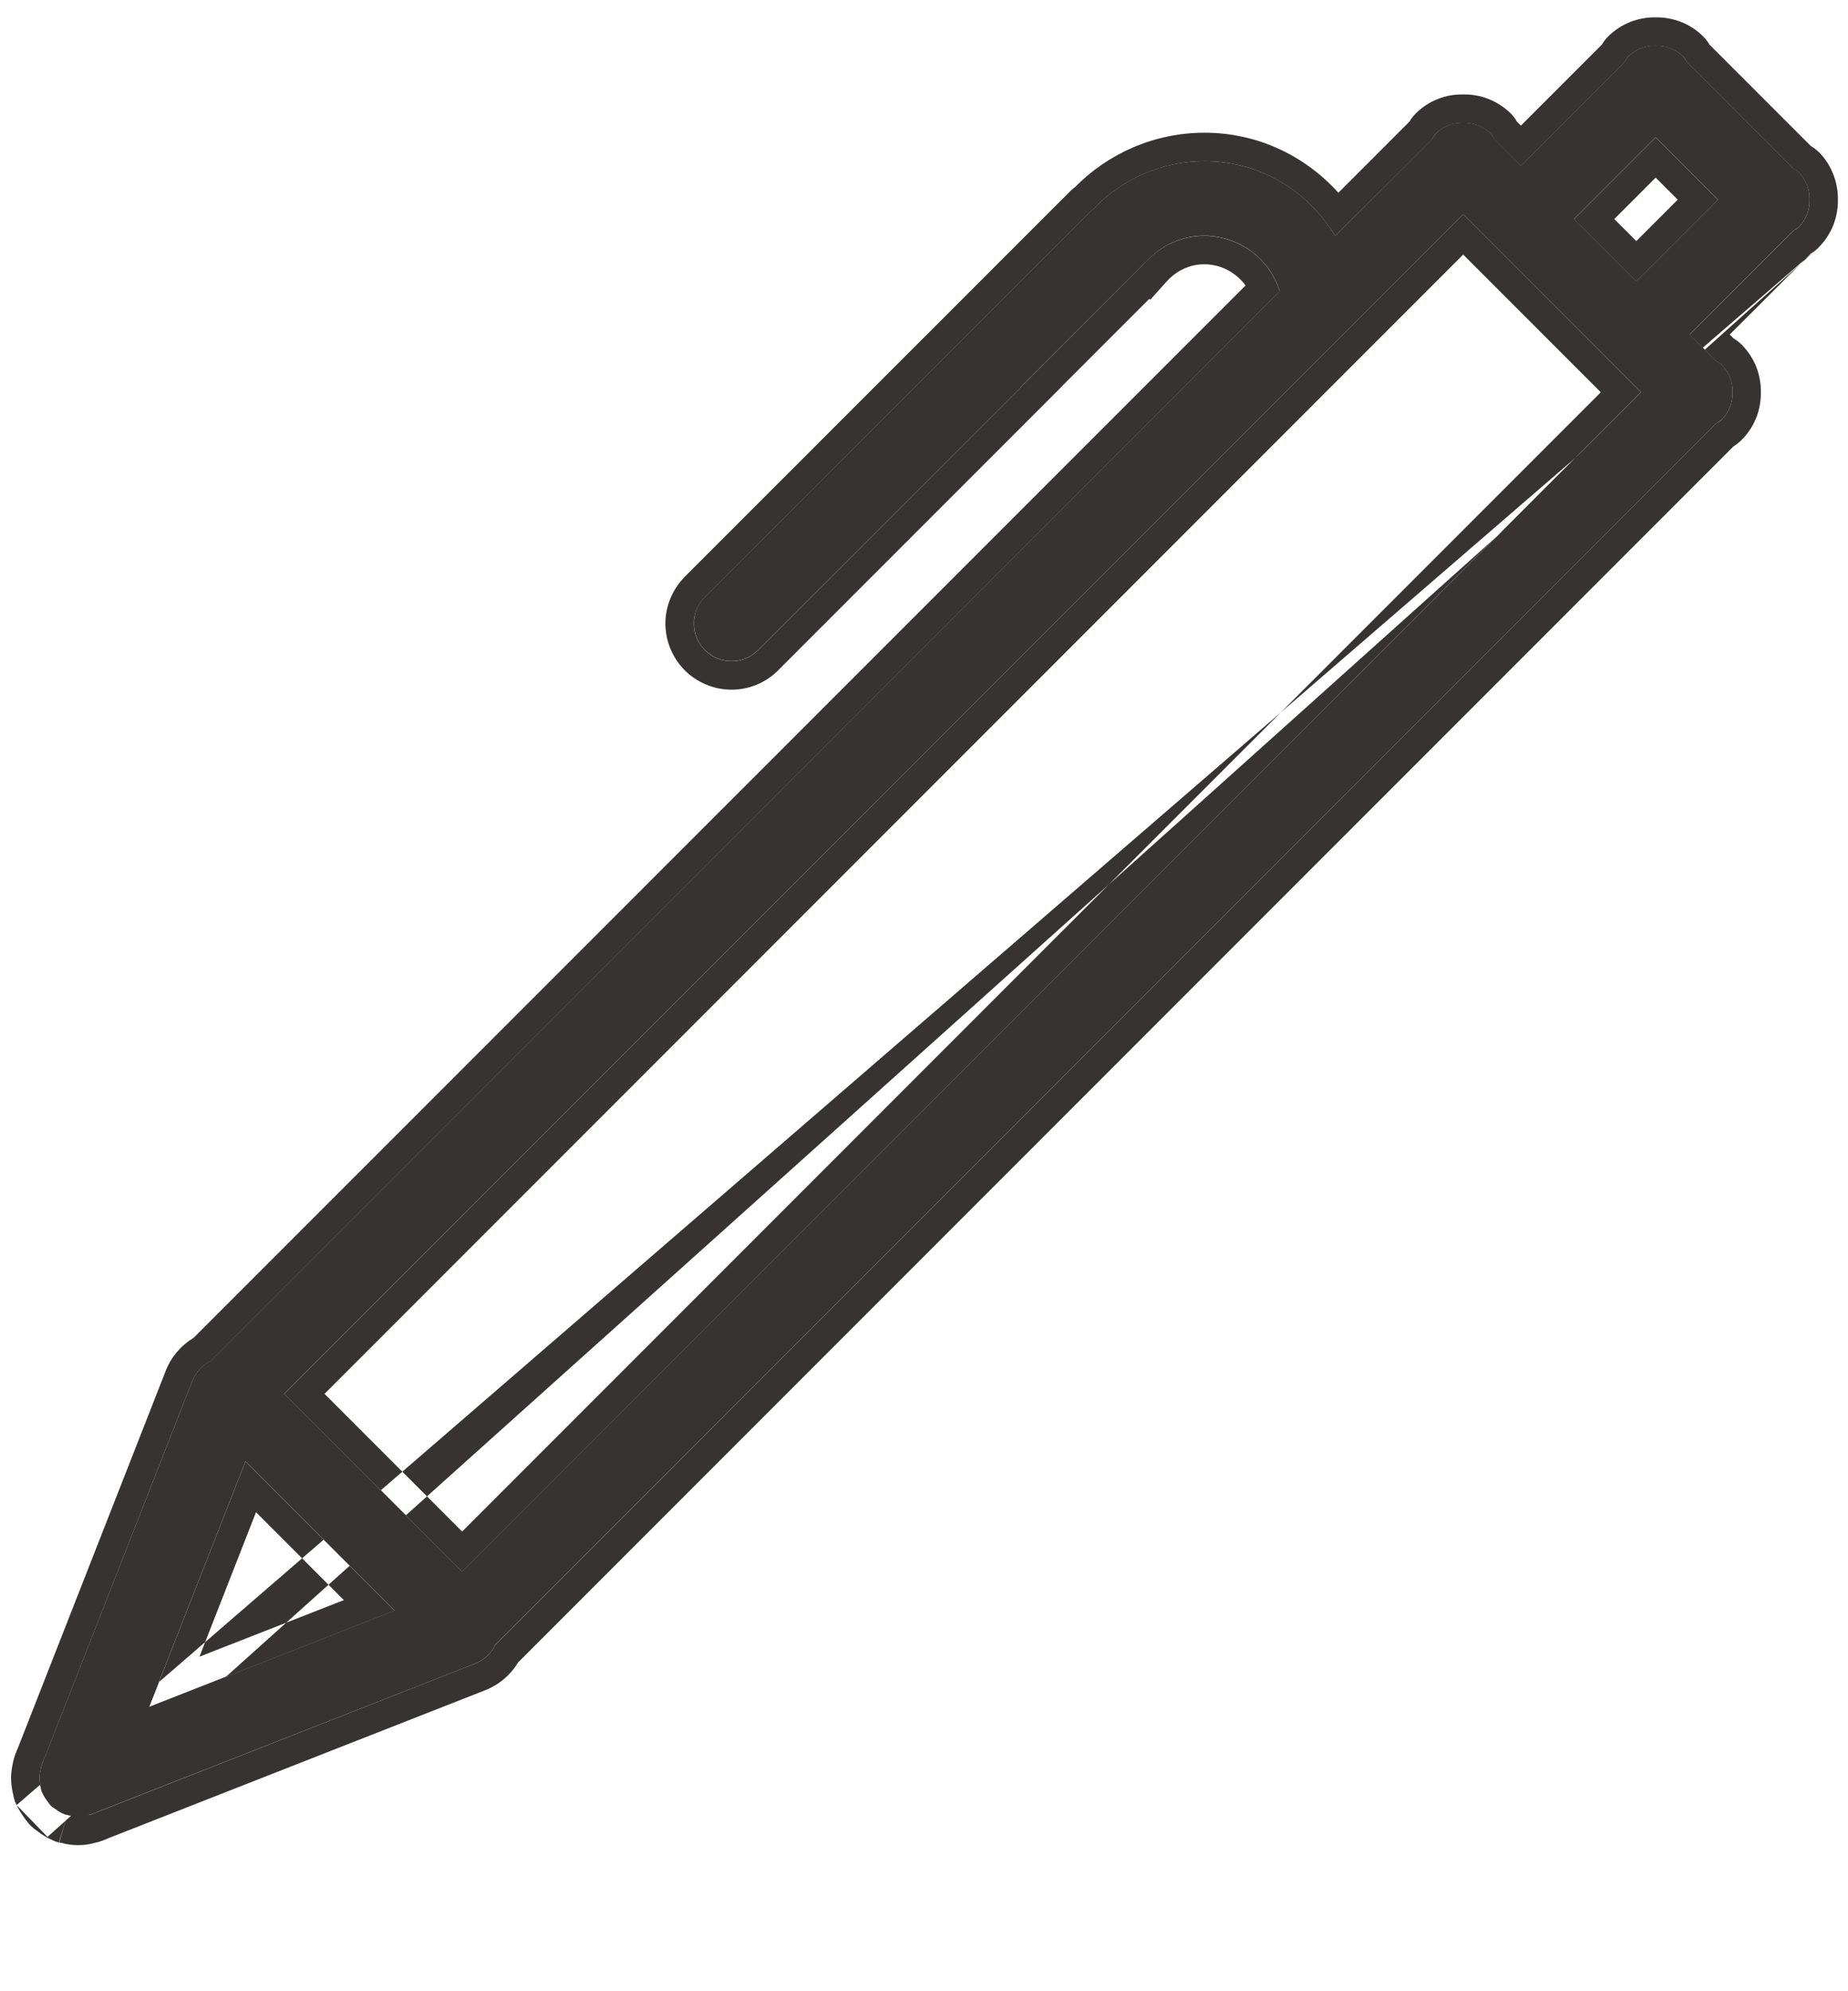 <svg width="13" height="14" viewBox="0 0 13 14" fill="none" xmlns="http://www.w3.org/2000/svg">
<g clip-path="url(#clip0_410_2477)">
<path fill-rule="evenodd" clip-rule="evenodd" d="M12.729 1.403C12.73 1.439 12.724 1.475 12.711 1.508C12.698 1.541 12.678 1.572 12.653 1.597C12.641 1.608 12.627 1.614 12.614 1.623L11.885 2.351L12.072 2.538C12.085 2.547 12.1 2.553 12.111 2.564C12.136 2.589 12.156 2.62 12.169 2.653C12.182 2.686 12.188 2.722 12.187 2.757C12.188 2.793 12.182 2.829 12.169 2.862C12.156 2.895 12.136 2.926 12.111 2.951C12.1 2.962 12.085 2.968 12.072 2.977L3.483 11.566C3.454 11.626 3.403 11.672 3.341 11.697L0.687 12.738C0.672 12.746 0.655 12.752 0.638 12.757L0.635 12.758C0.633 12.759 0.63 12.759 0.629 12.759C0.578 12.776 0.525 12.776 0.474 12.761C0.469 12.759 0.464 12.76 0.458 12.758C0.456 12.757 0.455 12.755 0.452 12.755C0.429 12.745 0.407 12.732 0.387 12.716C0.377 12.709 0.366 12.702 0.357 12.693C0.348 12.684 0.341 12.673 0.334 12.662C0.318 12.643 0.305 12.621 0.295 12.598C0.294 12.595 0.293 12.594 0.292 12.592C0.29 12.586 0.291 12.581 0.289 12.575C0.282 12.551 0.278 12.525 0.278 12.499C0.278 12.472 0.284 12.447 0.291 12.421C0.292 12.419 0.291 12.417 0.292 12.415L0.293 12.412C0.299 12.395 0.304 12.378 0.312 12.363L1.353 9.709C1.378 9.647 1.424 9.596 1.484 9.567L9.003 2.048C8.968 1.935 8.897 1.836 8.802 1.766C8.707 1.696 8.591 1.658 8.473 1.657C8.308 1.657 8.161 1.73 8.059 1.844L8.058 1.844L7.178 2.724L7.179 2.725L5.327 4.576C5.277 4.623 5.211 4.649 5.142 4.648C5.073 4.647 5.008 4.619 4.959 4.57C4.91 4.522 4.883 4.456 4.882 4.388C4.88 4.319 4.906 4.252 4.953 4.202L7.675 1.481C7.679 1.476 7.685 1.475 7.69 1.471C7.791 1.364 7.912 1.279 8.047 1.221C8.181 1.163 8.326 1.133 8.473 1.133C8.866 1.133 9.204 1.345 9.393 1.659L10.074 0.978C10.083 0.965 10.088 0.951 10.1 0.939C10.125 0.914 10.155 0.894 10.188 0.881C10.222 0.868 10.257 0.862 10.293 0.863C10.329 0.862 10.365 0.868 10.398 0.881C10.431 0.894 10.461 0.914 10.487 0.939C10.498 0.951 10.504 0.965 10.513 0.978L10.699 1.165L11.428 0.436C11.437 0.424 11.442 0.409 11.454 0.398C11.479 0.372 11.509 0.353 11.543 0.339C11.576 0.326 11.612 0.32 11.647 0.321C11.683 0.32 11.719 0.326 11.752 0.339C11.785 0.353 11.816 0.372 11.841 0.398C11.852 0.409 11.858 0.424 11.867 0.436L12.615 1.184C12.628 1.193 12.642 1.199 12.654 1.21C12.679 1.236 12.698 1.266 12.711 1.299C12.724 1.332 12.73 1.368 12.729 1.403ZM1.049 12.001L2.776 11.323L1.727 10.274L1.049 12.001ZM10.293 1.507L2 9.799L3.251 11.05L11.544 2.758L10.293 1.507ZM11.647 0.965L11.073 1.539L11.511 1.977L12.085 1.403L11.647 0.965Z" fill="#373333"/>
<path fill-rule="evenodd" clip-rule="evenodd" d="M12.793 1.741C12.771 1.762 12.749 1.776 12.738 1.783L12.168 2.352L12.196 2.38C12.208 2.387 12.23 2.401 12.252 2.423L12.253 2.424C12.297 2.469 12.332 2.522 12.355 2.58C12.377 2.637 12.388 2.697 12.387 2.758C12.388 2.819 12.377 2.879 12.355 2.936C12.332 2.994 12.297 3.048 12.253 3.092L12.252 3.093C12.23 3.115 12.208 3.13 12.196 3.137L3.644 11.689C3.591 11.777 3.511 11.845 3.415 11.883L0.768 12.922C0.748 12.931 0.727 12.94 0.706 12.946C0.705 12.946 0.704 12.947 0.704 12.947C0.693 12.951 0.683 12.954 0.674 12.955C0.596 12.978 0.513 12.979 0.434 12.958C0.428 12.956 0.421 12.954 0.415 12.952L0.474 12.761L0.417 12.953C0.43 12.957 0.44 12.958 0.447 12.959L0.453 12.96C0.451 12.96 0.443 12.959 0.434 12.958C0.434 12.958 0.434 12.958 0.434 12.958C0.424 12.956 0.41 12.954 0.395 12.949L0.388 12.946C0.377 12.942 0.368 12.938 0.36 12.934C0.366 12.936 0.372 12.939 0.378 12.941L0.382 12.943C0.381 12.942 0.379 12.941 0.378 12.941C0.363 12.935 0.351 12.928 0.344 12.924C0.34 12.921 0.337 12.919 0.336 12.917C0.335 12.917 0.334 12.916 0.333 12.916M0.387 12.717C0.407 12.733 0.429 12.746 0.452 12.755C0.453 12.756 0.454 12.757 0.455 12.757C0.456 12.758 0.457 12.758 0.458 12.759M0.628 12.76C0.629 12.76 0.63 12.76 0.631 12.76C0.633 12.76 0.634 12.76 0.635 12.759L0.638 12.758C0.655 12.753 0.671 12.746 0.687 12.739L3.341 11.697C3.403 11.673 3.453 11.627 3.483 11.567L12.072 2.977C12.077 2.974 12.082 2.971 12.087 2.969C12.095 2.964 12.104 2.959 12.111 2.952C12.136 2.926 12.156 2.896 12.169 2.863C12.182 2.829 12.188 2.794 12.187 2.758C12.188 2.722 12.182 2.687 12.169 2.654C12.156 2.62 12.136 2.59 12.111 2.565C12.104 2.557 12.095 2.553 12.087 2.548C12.082 2.545 12.077 2.542 12.072 2.539L11.885 2.352L12.614 1.624C12.618 1.62 12.623 1.618 12.628 1.615C12.637 1.61 12.645 1.605 12.653 1.598C12.678 1.572 12.698 1.542 12.711 1.509C12.724 1.476 12.73 1.44 12.729 1.404C12.73 1.369 12.724 1.333 12.711 1.3C12.698 1.267 12.678 1.236 12.654 1.211C12.646 1.204 12.638 1.199 12.629 1.194C12.624 1.191 12.619 1.188 12.615 1.185L11.867 0.437C11.863 0.432 11.86 0.427 11.858 0.422C11.853 0.414 11.848 0.405 11.841 0.398C11.815 0.373 11.785 0.353 11.752 0.34C11.719 0.327 11.683 0.321 11.647 0.322C11.611 0.321 11.576 0.327 11.543 0.34C11.509 0.353 11.479 0.373 11.454 0.398C11.446 0.405 11.442 0.414 11.437 0.422C11.434 0.427 11.431 0.432 11.428 0.437L10.699 1.166L10.512 0.979C10.509 0.974 10.506 0.969 10.503 0.964C10.499 0.956 10.494 0.947 10.487 0.94C10.461 0.915 10.431 0.895 10.398 0.882C10.364 0.869 10.329 0.863 10.293 0.864C10.257 0.863 10.222 0.869 10.188 0.882C10.155 0.895 10.125 0.915 10.099 0.94C10.092 0.947 10.087 0.956 10.083 0.964C10.08 0.969 10.077 0.974 10.074 0.979L9.393 1.659C9.358 1.601 9.318 1.547 9.273 1.496C9.077 1.274 8.793 1.133 8.473 1.133C8.326 1.133 8.181 1.164 8.046 1.222C7.912 1.28 7.79 1.365 7.69 1.472C7.688 1.473 7.685 1.475 7.683 1.476C7.68 1.478 7.677 1.479 7.675 1.482L4.953 4.203C4.906 4.253 4.88 4.32 4.881 4.388C4.882 4.457 4.91 4.523 4.959 4.571C5.007 4.62 5.073 4.648 5.142 4.649C5.21 4.65 5.277 4.624 5.327 4.577L7.179 2.725L7.178 2.725L8.058 1.844C8.16 1.731 8.308 1.658 8.473 1.658C8.591 1.659 8.706 1.697 8.802 1.767C8.897 1.837 8.967 1.936 9.003 2.049L1.484 9.568C1.424 9.597 1.378 9.648 1.353 9.709L0.312 12.364C0.304 12.379 0.298 12.395 0.293 12.412L0.291 12.416C0.291 12.417 0.291 12.418 0.291 12.419C0.291 12.42 0.291 12.421 0.29 12.422C0.284 12.448 0.278 12.473 0.278 12.5C0.278 12.526 0.282 12.551 0.289 12.576C0.29 12.579 0.29 12.581 0.29 12.584C0.29 12.587 0.291 12.59 0.292 12.593C0.292 12.594 0.293 12.595 0.294 12.596C0.294 12.597 0.295 12.597 0.295 12.598C0.305 12.622 0.318 12.644 0.333 12.663C0.335 12.666 0.337 12.668 0.339 12.671C0.344 12.679 0.35 12.687 0.357 12.694C0.363 12.701 0.371 12.706 0.379 12.712C0.382 12.713 0.385 12.715 0.387 12.717M0.117 12.691C0.113 12.683 0.108 12.674 0.104 12.663L0.103 12.659C0.097 12.642 0.094 12.627 0.093 12.616C0.093 12.616 0.092 12.615 0.092 12.614C0.083 12.577 0.078 12.539 0.078 12.5C0.078 12.452 0.087 12.411 0.094 12.381C0.096 12.37 0.1 12.357 0.105 12.342C0.11 12.328 0.118 12.306 0.129 12.282L1.167 9.635C1.205 9.539 1.274 9.459 1.362 9.406L8.762 2.007C8.74 1.977 8.713 1.95 8.683 1.928C8.622 1.883 8.548 1.858 8.472 1.858C8.368 1.858 8.275 1.904 8.208 1.978L8.092 2.107L8.084 2.102L7.461 2.725L7.462 2.725L5.464 4.723C5.376 4.806 5.259 4.851 5.139 4.849C5.018 4.847 4.903 4.798 4.817 4.713C4.732 4.627 4.683 4.512 4.681 4.391C4.679 4.271 4.725 4.154 4.807 4.066L4.811 4.061L7.533 1.34C7.543 1.33 7.553 1.322 7.562 1.316C7.678 1.198 7.815 1.104 7.967 1.038C8.127 0.969 8.299 0.933 8.473 0.933C8.85 0.933 9.183 1.098 9.415 1.355L9.915 0.855C9.922 0.843 9.936 0.821 9.958 0.799C10.003 0.754 10.056 0.719 10.115 0.696C10.172 0.673 10.232 0.663 10.293 0.664C10.354 0.663 10.414 0.673 10.471 0.696C10.53 0.719 10.583 0.754 10.628 0.798C10.65 0.82 10.664 0.843 10.671 0.855L10.699 0.883L11.269 0.313C11.276 0.301 11.29 0.279 11.312 0.257C11.357 0.212 11.411 0.177 11.469 0.154C11.526 0.132 11.586 0.121 11.647 0.122C11.708 0.121 11.768 0.132 11.825 0.154C11.884 0.177 11.937 0.212 11.982 0.257C12.004 0.279 12.018 0.301 12.025 0.313L12.738 1.026C12.75 1.033 12.772 1.047 12.793 1.068L12.797 1.071C12.841 1.116 12.875 1.169 12.897 1.227C12.919 1.284 12.93 1.344 12.929 1.404C12.93 1.465 12.919 1.525 12.897 1.582C12.874 1.64 12.839 1.694 12.795 1.738L12.793 1.741M0.117 12.691C0.132 12.723 0.151 12.754 0.173 12.783L0.174 12.785L0.182 12.796C0.189 12.805 0.2 12.82 0.215 12.835C0.231 12.851 0.245 12.862 0.254 12.868L0.266 12.876L0.268 12.878C0.296 12.9 0.327 12.919 0.36 12.934C0.355 12.931 0.351 12.928 0.347 12.925C0.343 12.923 0.339 12.92 0.337 12.918L0.336 12.917M1.049 12.002L1.727 10.275L2.776 11.324L1.049 12.002ZM1.403 11.648L2.419 11.25L1.801 10.632L1.403 11.648ZM10.293 1.507L2 9.8L3.251 11.051L11.543 2.758L10.293 1.507ZM11.261 2.758L10.293 1.79L2.283 9.8L3.251 10.768L11.261 2.758ZM11.647 0.966L11.073 1.54L11.511 1.978L12.085 1.404L11.647 0.966ZM11.647 1.249L11.356 1.54L11.511 1.695L11.802 1.404L11.647 1.249Z" fill="#373333"/>
</g>
<defs>
<clipPath id="clip0_410_2477">
<rect width="13" height="13" fill="white" transform="translate(0 0.043)"/>
</clipPath>
</defs>
</svg>
